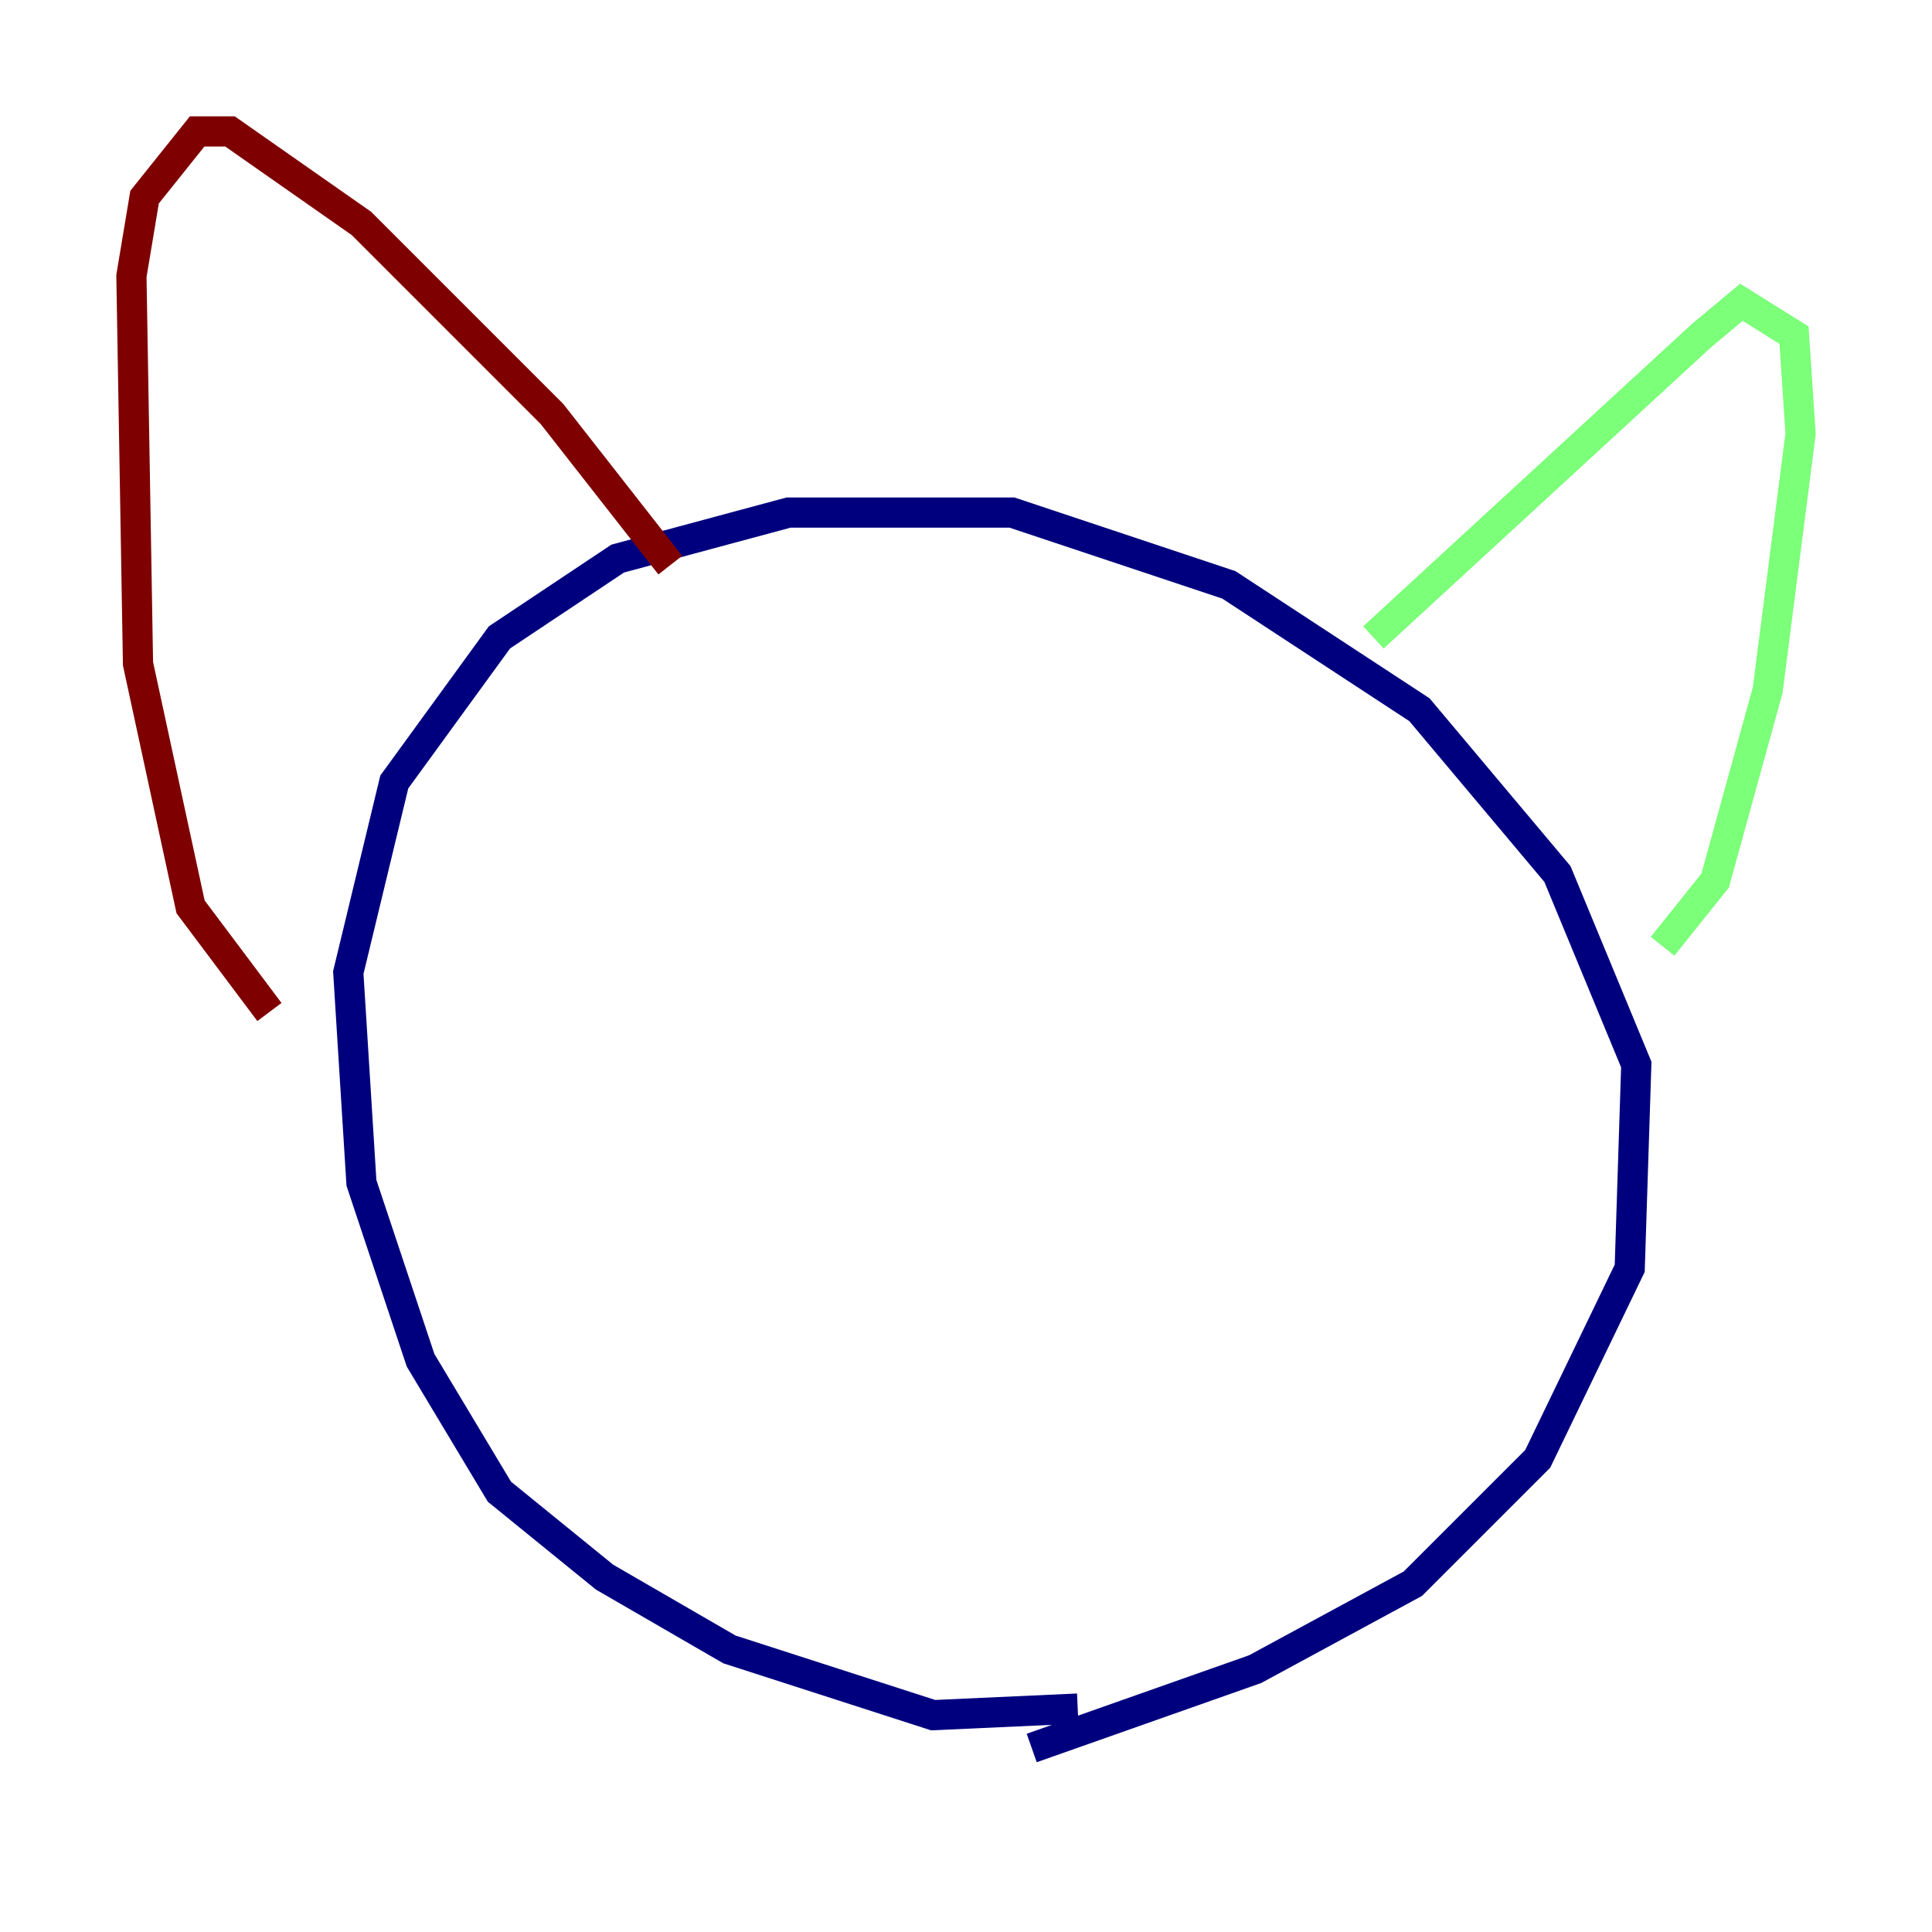 <?xml version="1.0" encoding="utf-8" ?>
<svg baseProfile="tiny" height="128" version="1.2" viewBox="0,0,128,128" width="128" xmlns="http://www.w3.org/2000/svg" xmlns:ev="http://www.w3.org/2001/xml-events" xmlns:xlink="http://www.w3.org/1999/xlink"><defs /><polyline fill="none" points="68.354,115.809 83.156,110.585 93.605,104.925 101.878,96.653 107.973,84.027 108.408,70.531 103.184,57.905 94.041,47.02 81.415,38.748 67.048,33.959 52.245,33.959 40.925,37.007 33.088,42.231 26.122,51.809 23.075,64.435 23.946,78.367 27.864,90.122 33.088,98.83 40.054,104.49 48.327,109.279 61.823,113.633 71.401,113.197" stroke="#00007f" stroke-width="2" /><polyline fill="none" points="90.993,42.231 112.762,22.204 115.374,20.027 118.857,22.204 119.293,28.735 117.116,45.714 113.633,58.34 110.15,62.694" stroke="#7cff79" stroke-width="2" /><polyline fill="none" points="44.408,37.442 36.571,27.429 23.946,14.803 15.238,8.707 13.061,8.707 9.578,13.061 8.707,18.286 9.143,43.973 12.626,60.082 17.85,67.048" stroke="#7f0000" stroke-width="2" /></svg>